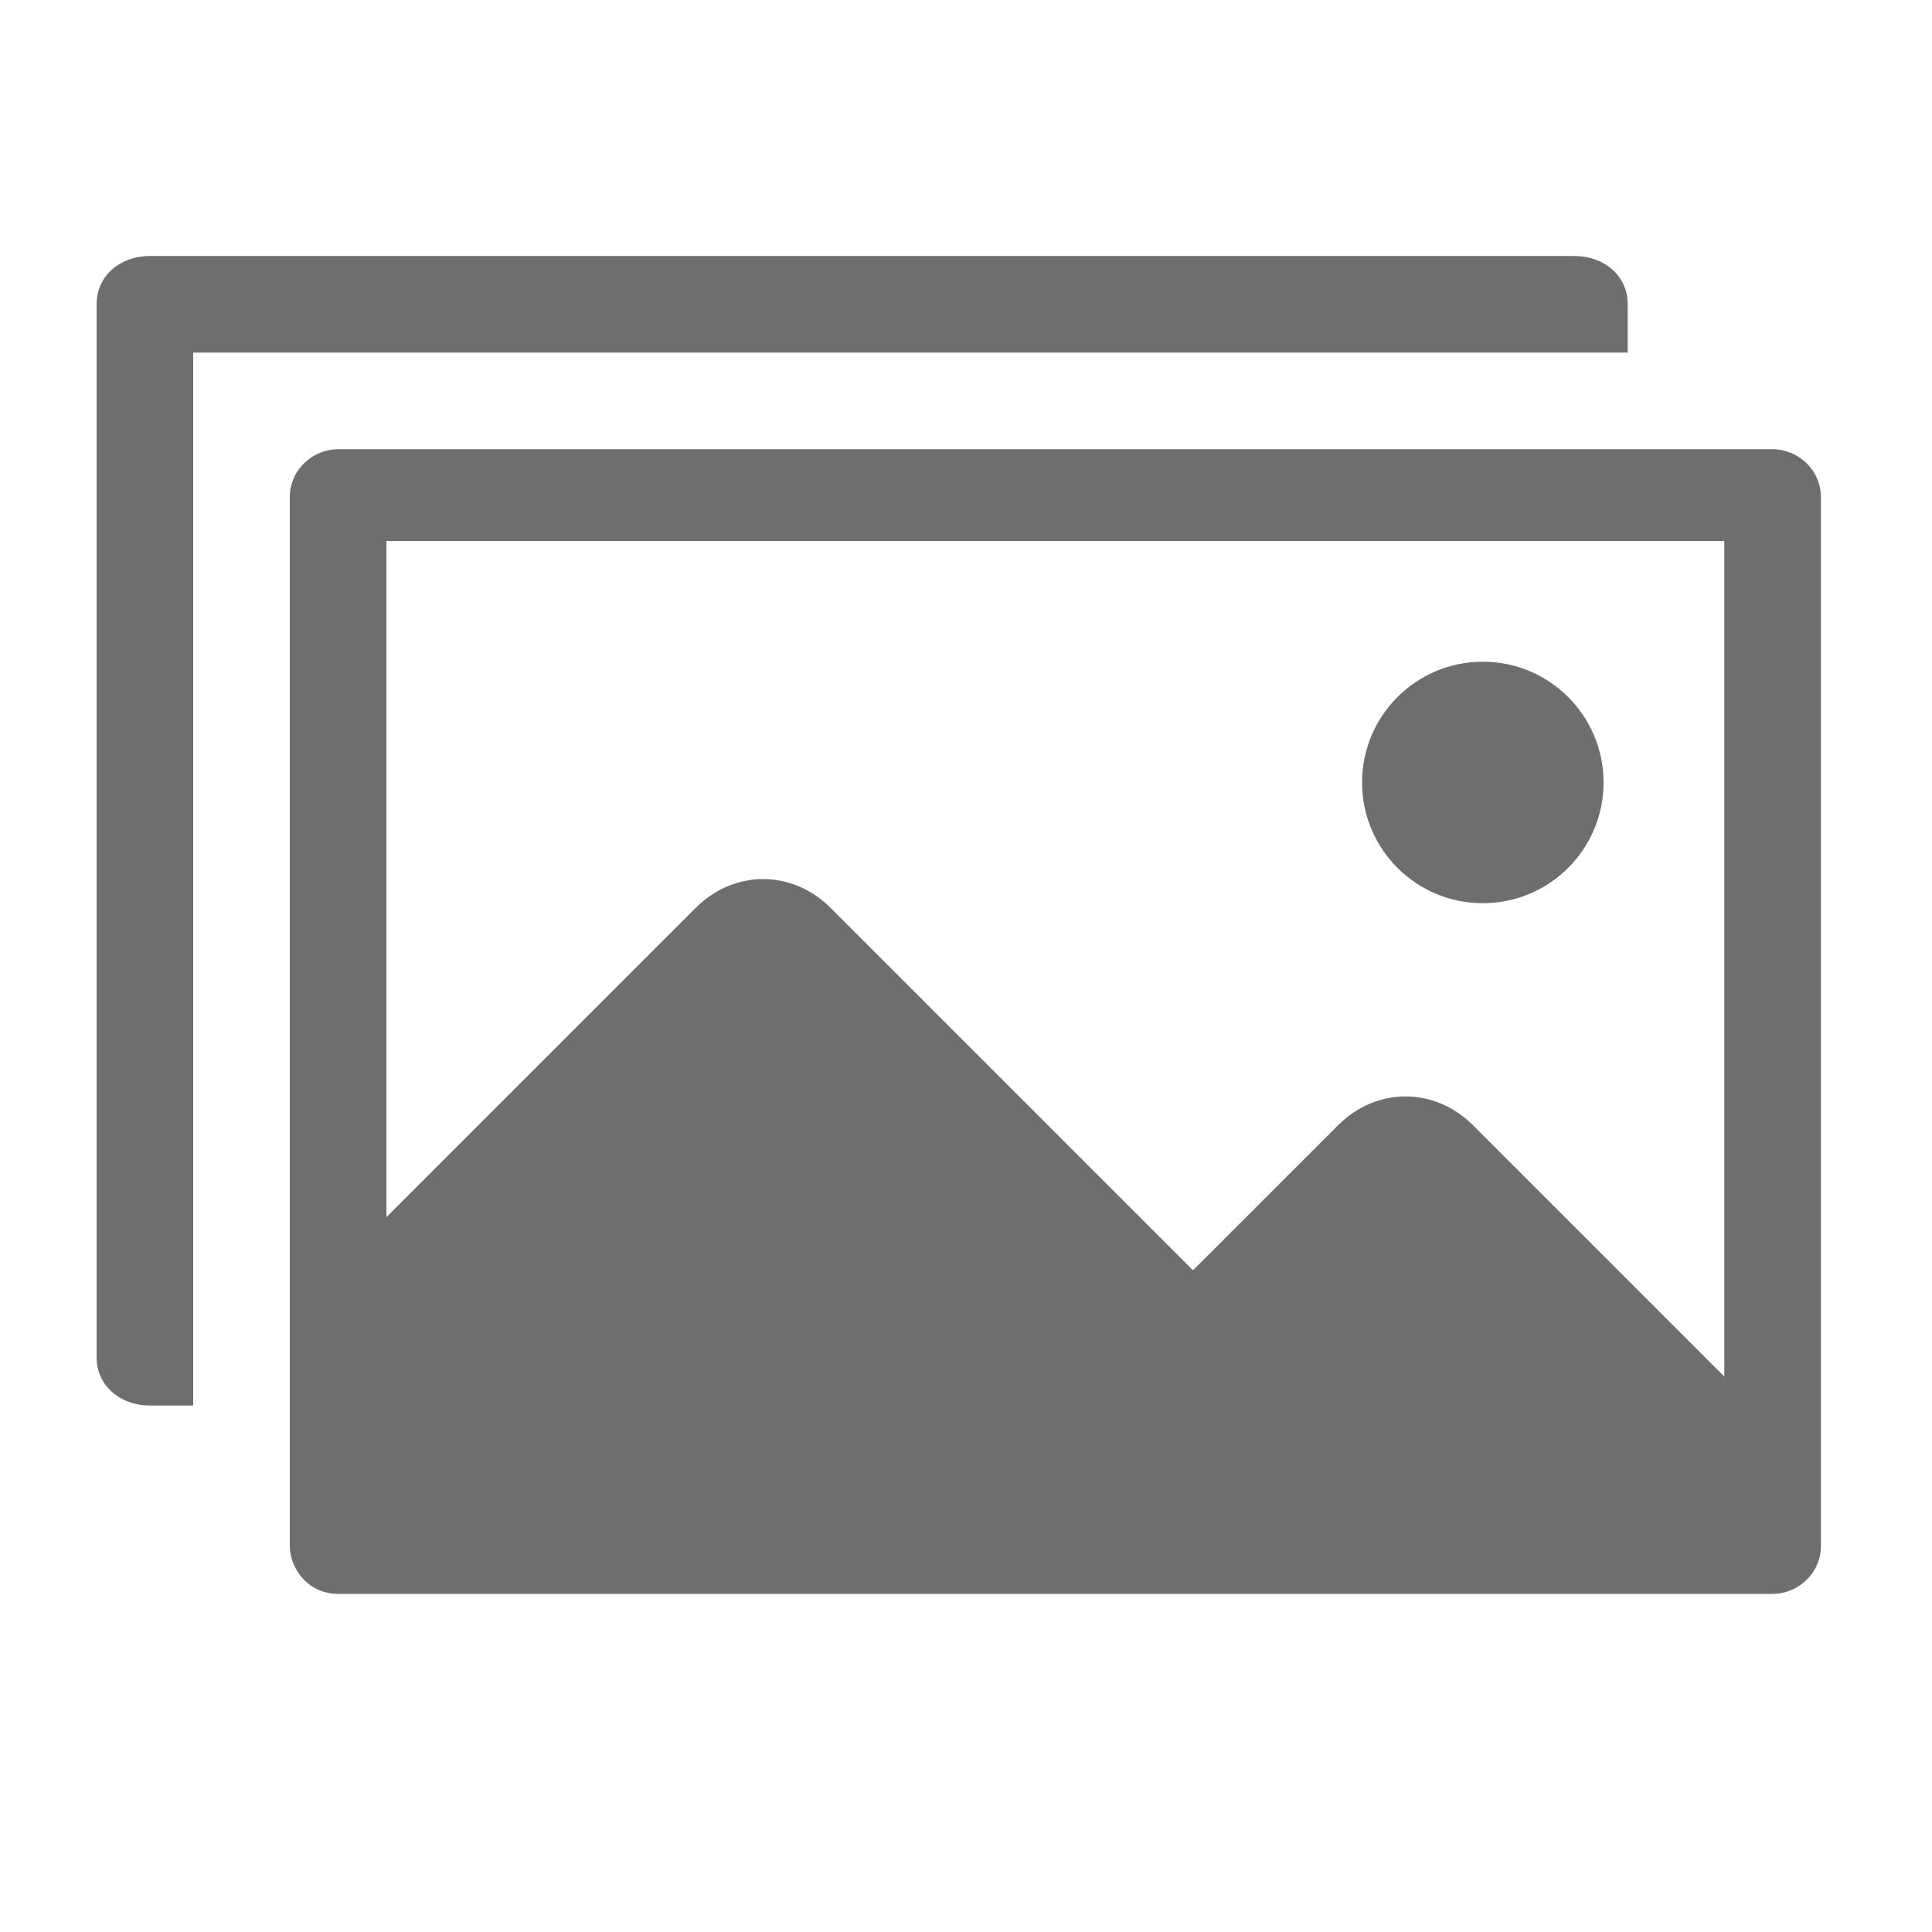 <?xml version="1.0" encoding="utf-8"?>
<!-- Generator: Adobe Illustrator 24.3.0, SVG Export Plug-In . SVG Version: 6.00 Build 0)  -->
<svg version="1.1" id="Layer_1" xmlns="http://www.w3.org/2000/svg" xmlns:xlink="http://www.w3.org/1999/xlink" x="0px" y="0px"
	 viewBox="0 0 40 40" style="enable-background:new 0 0 40 40;" xml:space="preserve">
<style type="text/css">
	.st0{fill:#FF13DC;fill-opacity:0;}
	.st1{fill:#6E6E6E;}
</style>
<rect id="Canvas" x="2" y="1.3" class="st0" width="35.7" height="35.7"/>
<path class="st1" d="M33.7,6.3c0-0.6-0.5-1-1.1-1H3.1C2.5,5.3,2,5.7,2,6.3v21.8c0,0.6,0.5,1,1.1,1H4V7.3h29.7V6.3z"/>
<path class="st1" d="M36.7,9.3H7c-0.5,0-1,0.4-1,1V32c0,0.5,0.4,1,1,1h29.7c0.5,0,1-0.4,1-1V10.3C37.7,9.7,37.2,9.3,36.7,9.3z
	 M35.7,28.5l-5.2-5.2c-0.8-0.8-2-0.8-2.8,0l-3,3l-7.5-7.5c-0.8-0.8-2-0.8-2.8,0l-6.4,6.4V11.2h27.7V28.5z"/>
<circle class="st1" cx="30.7" cy="16.2" r="2.5"/>
</svg>
